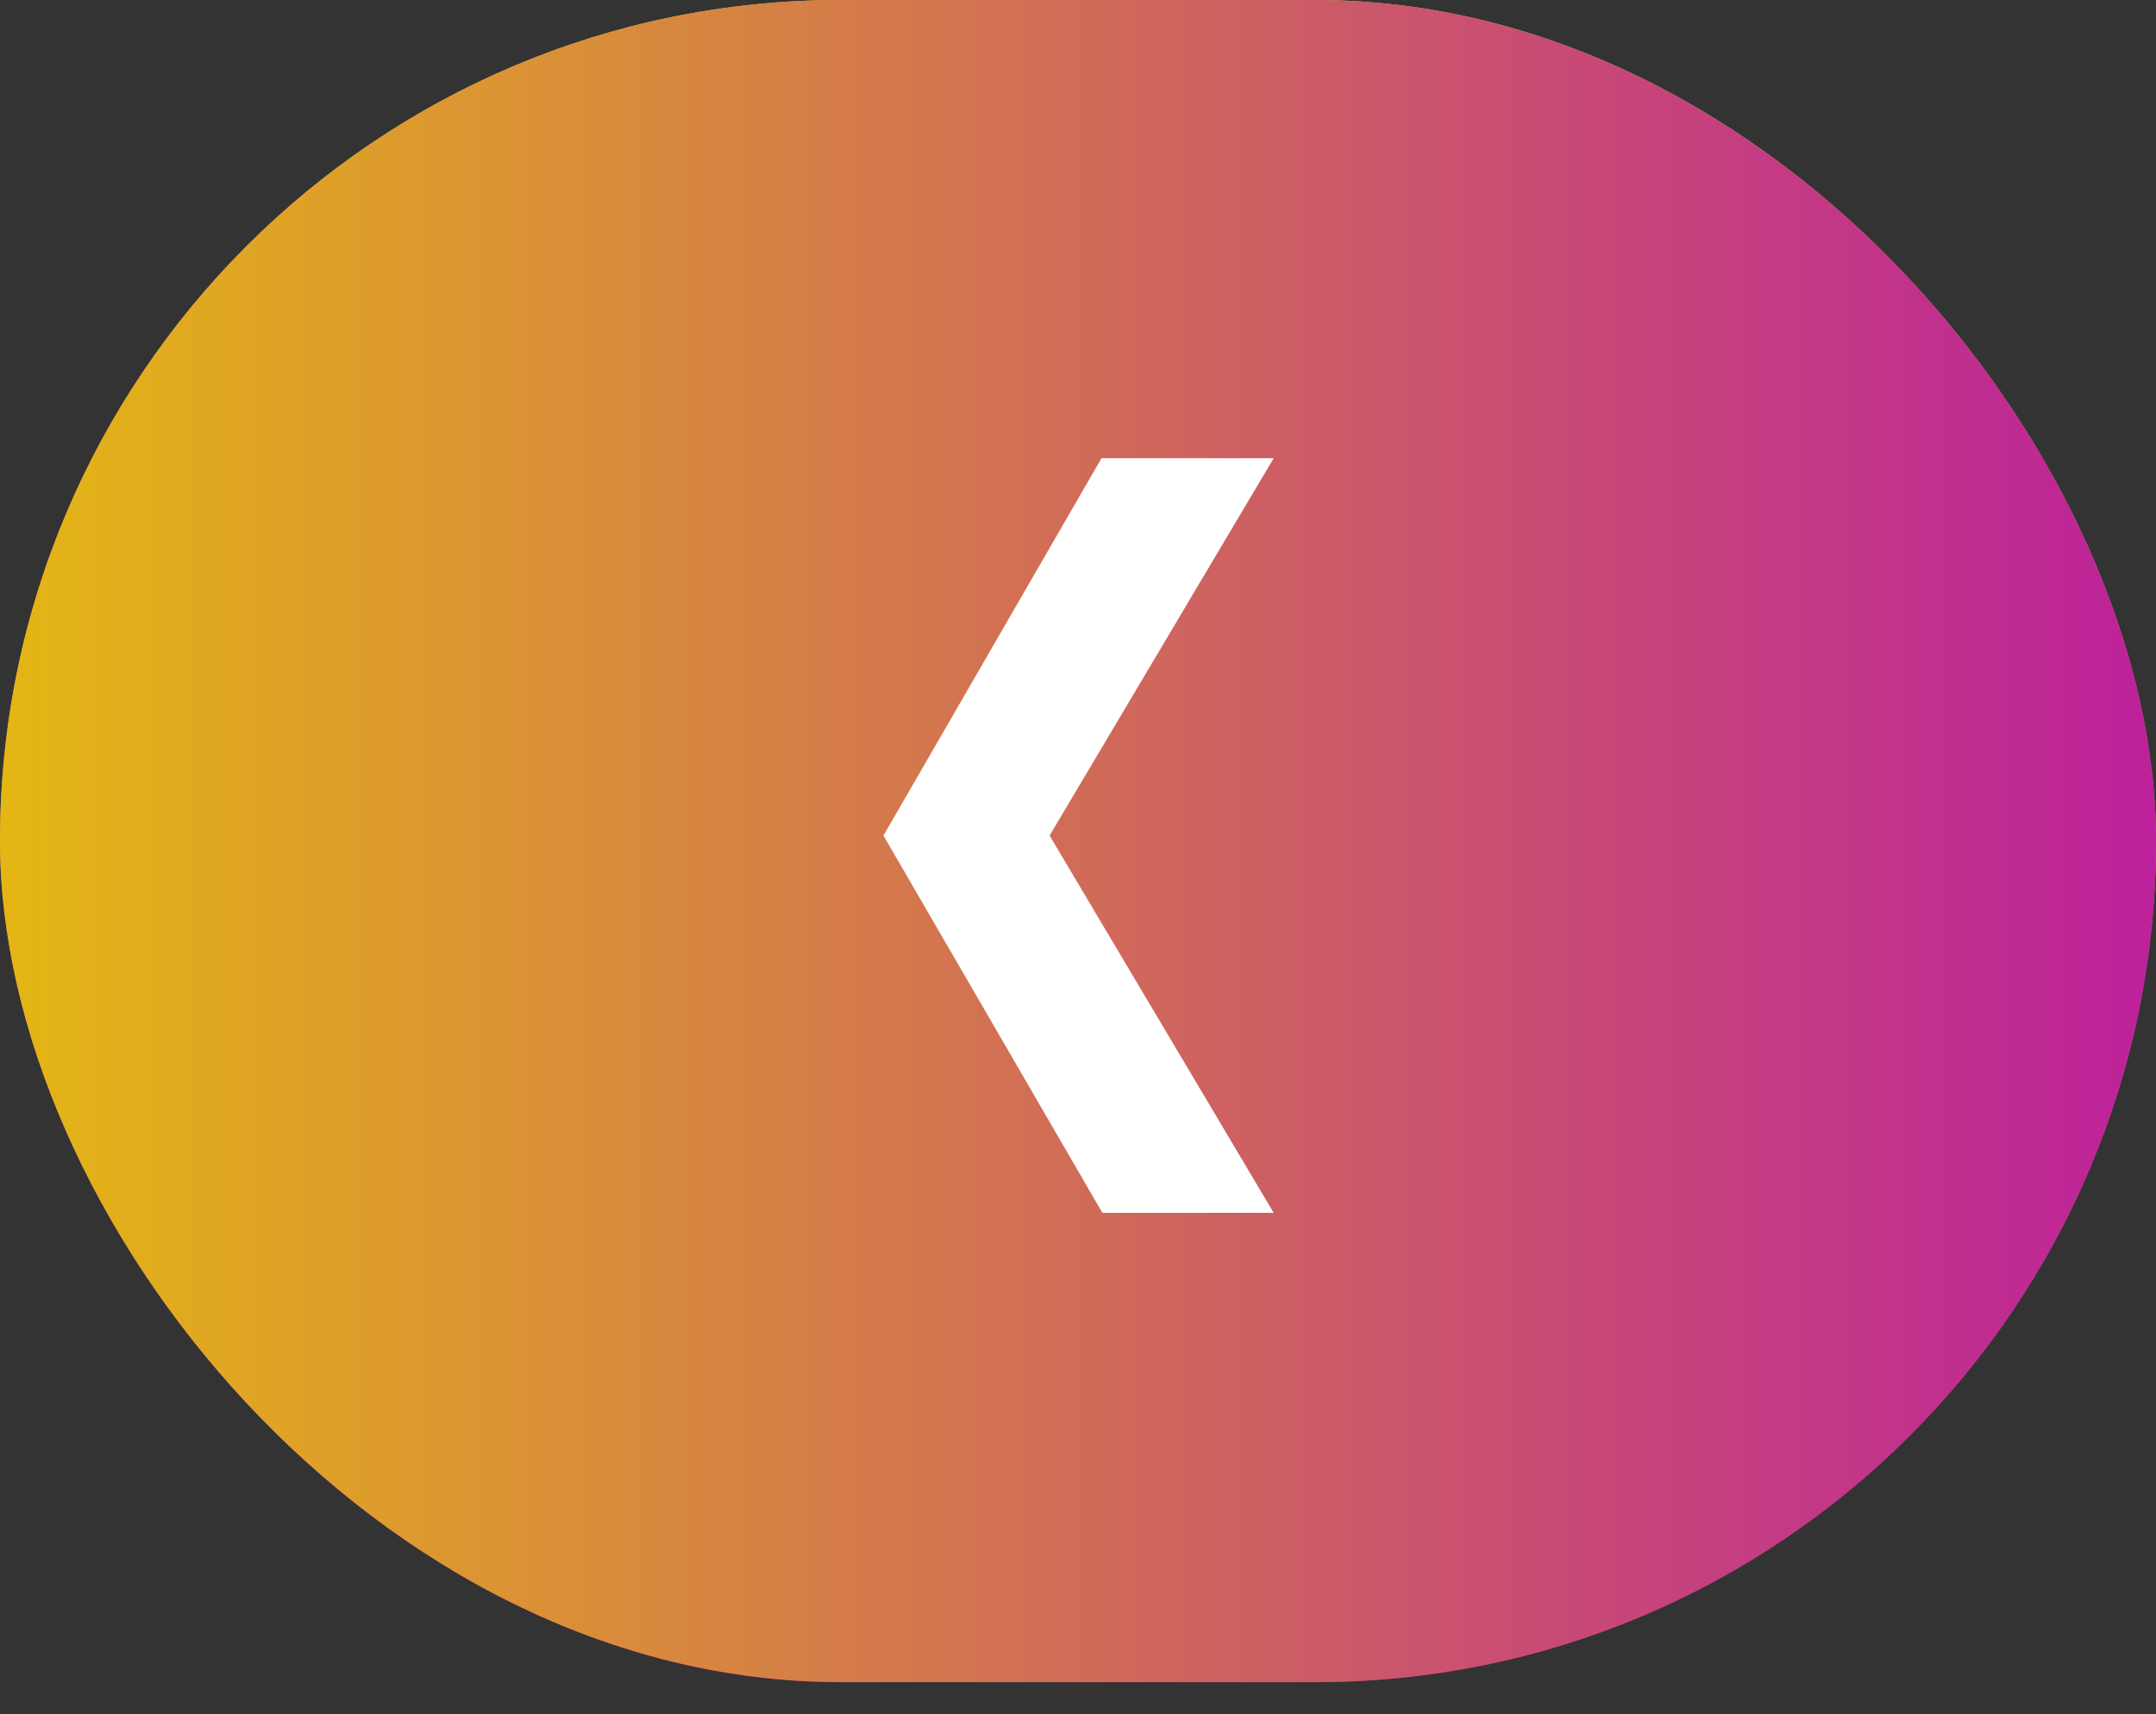 <svg width="39" height="31" viewBox="0 0 39 31" fill="none" xmlns="http://www.w3.org/2000/svg">
<rect x="0" y="0" width="39" height="31" fill="#333333" stroke="none"/>
<rect width="39" height="30.421" rx="15.21" fill="url(#paint0_linear_510_162)"/>
<rect width="39" height="30.421" rx="15.21" fill="url(#paint1_linear_510_162)"/>
<path d="M19.941 21.934L15.981 15.111L19.925 8.287H23.04L18.986 15.111L23.04 21.934H19.941Z" fill="white"/>
<defs>
<linearGradient id="paint0_linear_510_162" x1="19.719" y1="2.40357e-07" x2="19.719" y2="29.998" gradientUnits="userSpaceOnUse">
<stop stop-color="#E6C44B"/>
<stop offset="1" stop-color="#BE229B"/>
</linearGradient>
<linearGradient id="paint1_linear_510_162" x1="0" y1="15.21" x2="39" y2="15.21" gradientUnits="userSpaceOnUse">
<stop stop-color="#E4B614"/>
<stop offset="1" stop-color="#BD219B"/>
</linearGradient>
</defs>
</svg>
